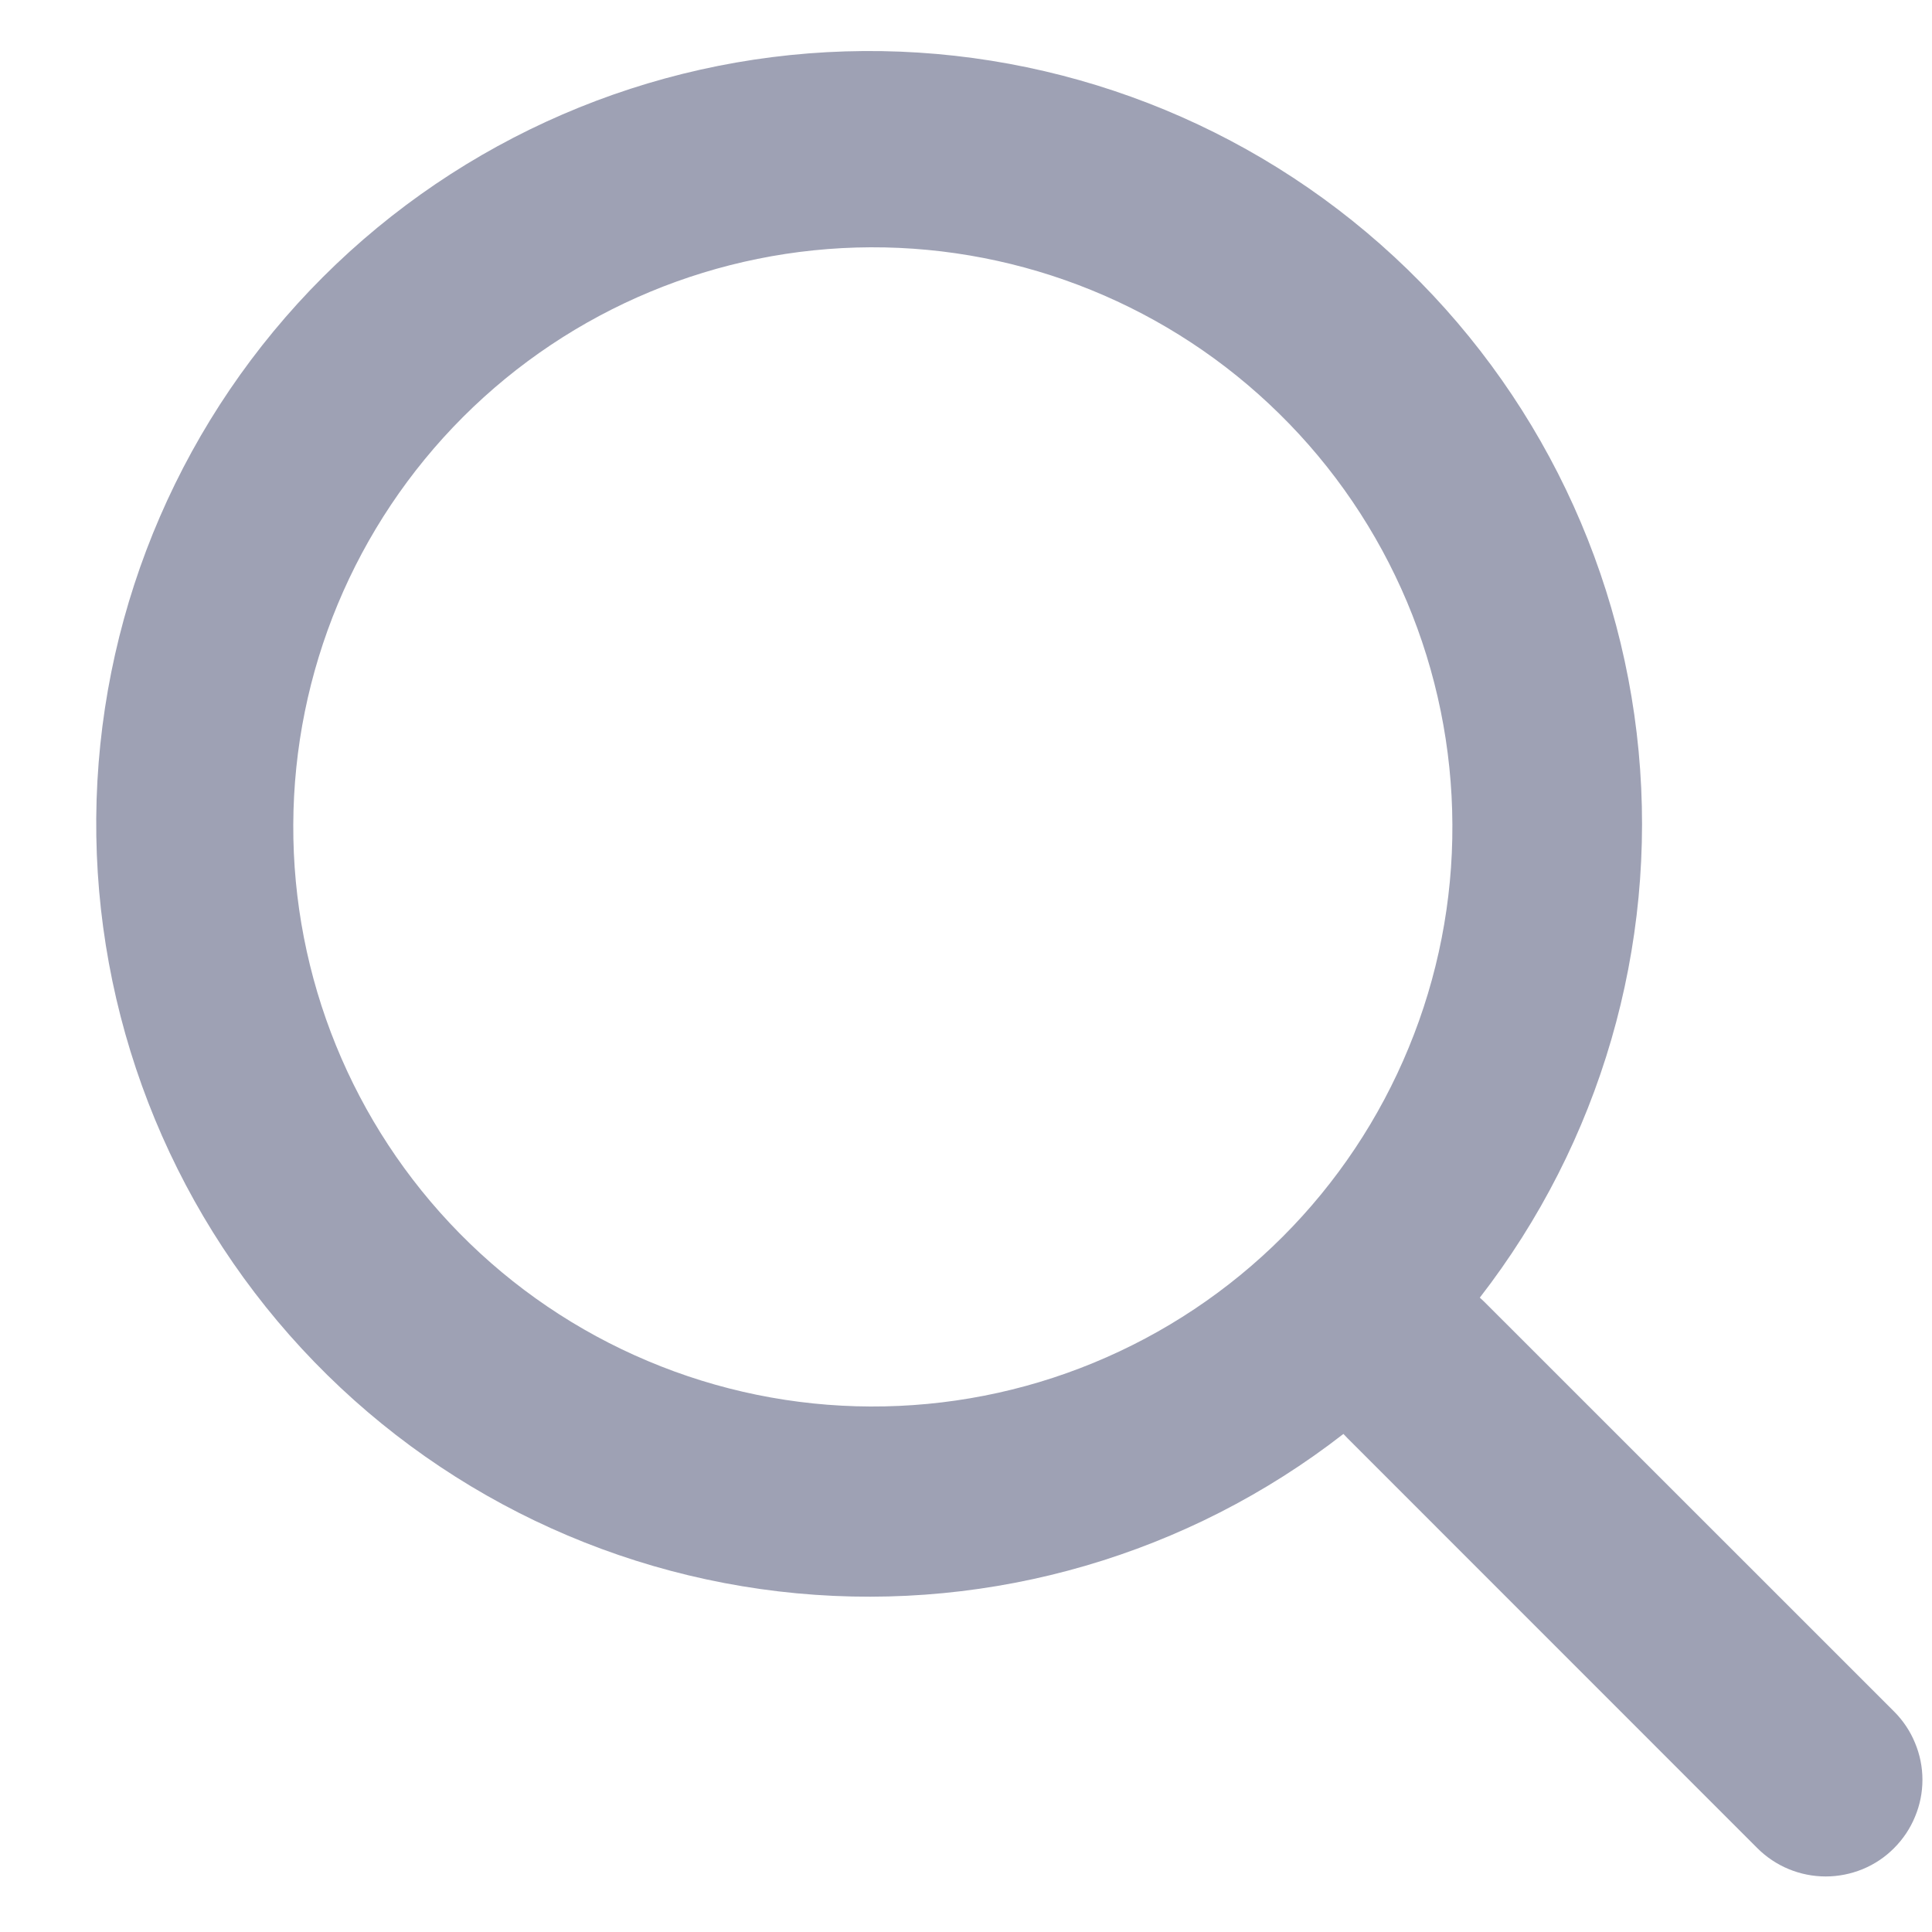 <svg width="20" height="20" viewBox="0 0 20 20" fill="none" xmlns="http://www.w3.org/2000/svg">
<path fill-rule="evenodd" clip-rule="evenodd" d="M15.319 13.433C16.566 11.825 17.154 9.803 16.963 7.777C16.772 5.752 15.816 3.875 14.29 2.529C12.765 1.183 10.783 0.469 8.75 0.532C6.716 0.595 4.783 1.43 3.343 2.868C1.903 4.307 1.065 6.241 1 8.276C0.936 10.311 1.65 12.294 2.997 13.821C4.344 15.348 6.222 16.304 8.249 16.494C10.277 16.684 12.3 16.094 13.907 14.844L13.95 14.889L18.192 19.132C18.285 19.225 18.396 19.299 18.517 19.349C18.638 19.399 18.768 19.425 18.9 19.425C19.031 19.425 19.161 19.399 19.283 19.349C19.404 19.299 19.515 19.225 19.607 19.132C19.7 19.039 19.774 18.929 19.824 18.807C19.875 18.686 19.901 18.556 19.901 18.424C19.901 18.293 19.875 18.163 19.824 18.042C19.774 17.92 19.7 17.81 19.607 17.717L15.364 13.475C15.35 13.461 15.335 13.447 15.319 13.433ZM13.243 4.283C13.808 4.838 14.257 5.5 14.565 6.23C14.872 6.96 15.032 7.744 15.035 8.536C15.039 9.328 14.885 10.113 14.583 10.845C14.282 11.577 13.838 12.243 13.278 12.803C12.718 13.363 12.053 13.806 11.32 14.108C10.588 14.41 9.803 14.563 9.011 14.56C8.219 14.557 7.435 14.397 6.706 14.089C5.976 13.782 5.314 13.333 4.758 12.768C3.648 11.64 3.029 10.118 3.036 8.536C3.042 6.953 3.674 5.437 4.793 4.317C5.912 3.198 7.428 2.567 9.011 2.56C10.594 2.554 12.115 3.173 13.243 4.283Z" fill="#9EA1B4"/>
</svg>
